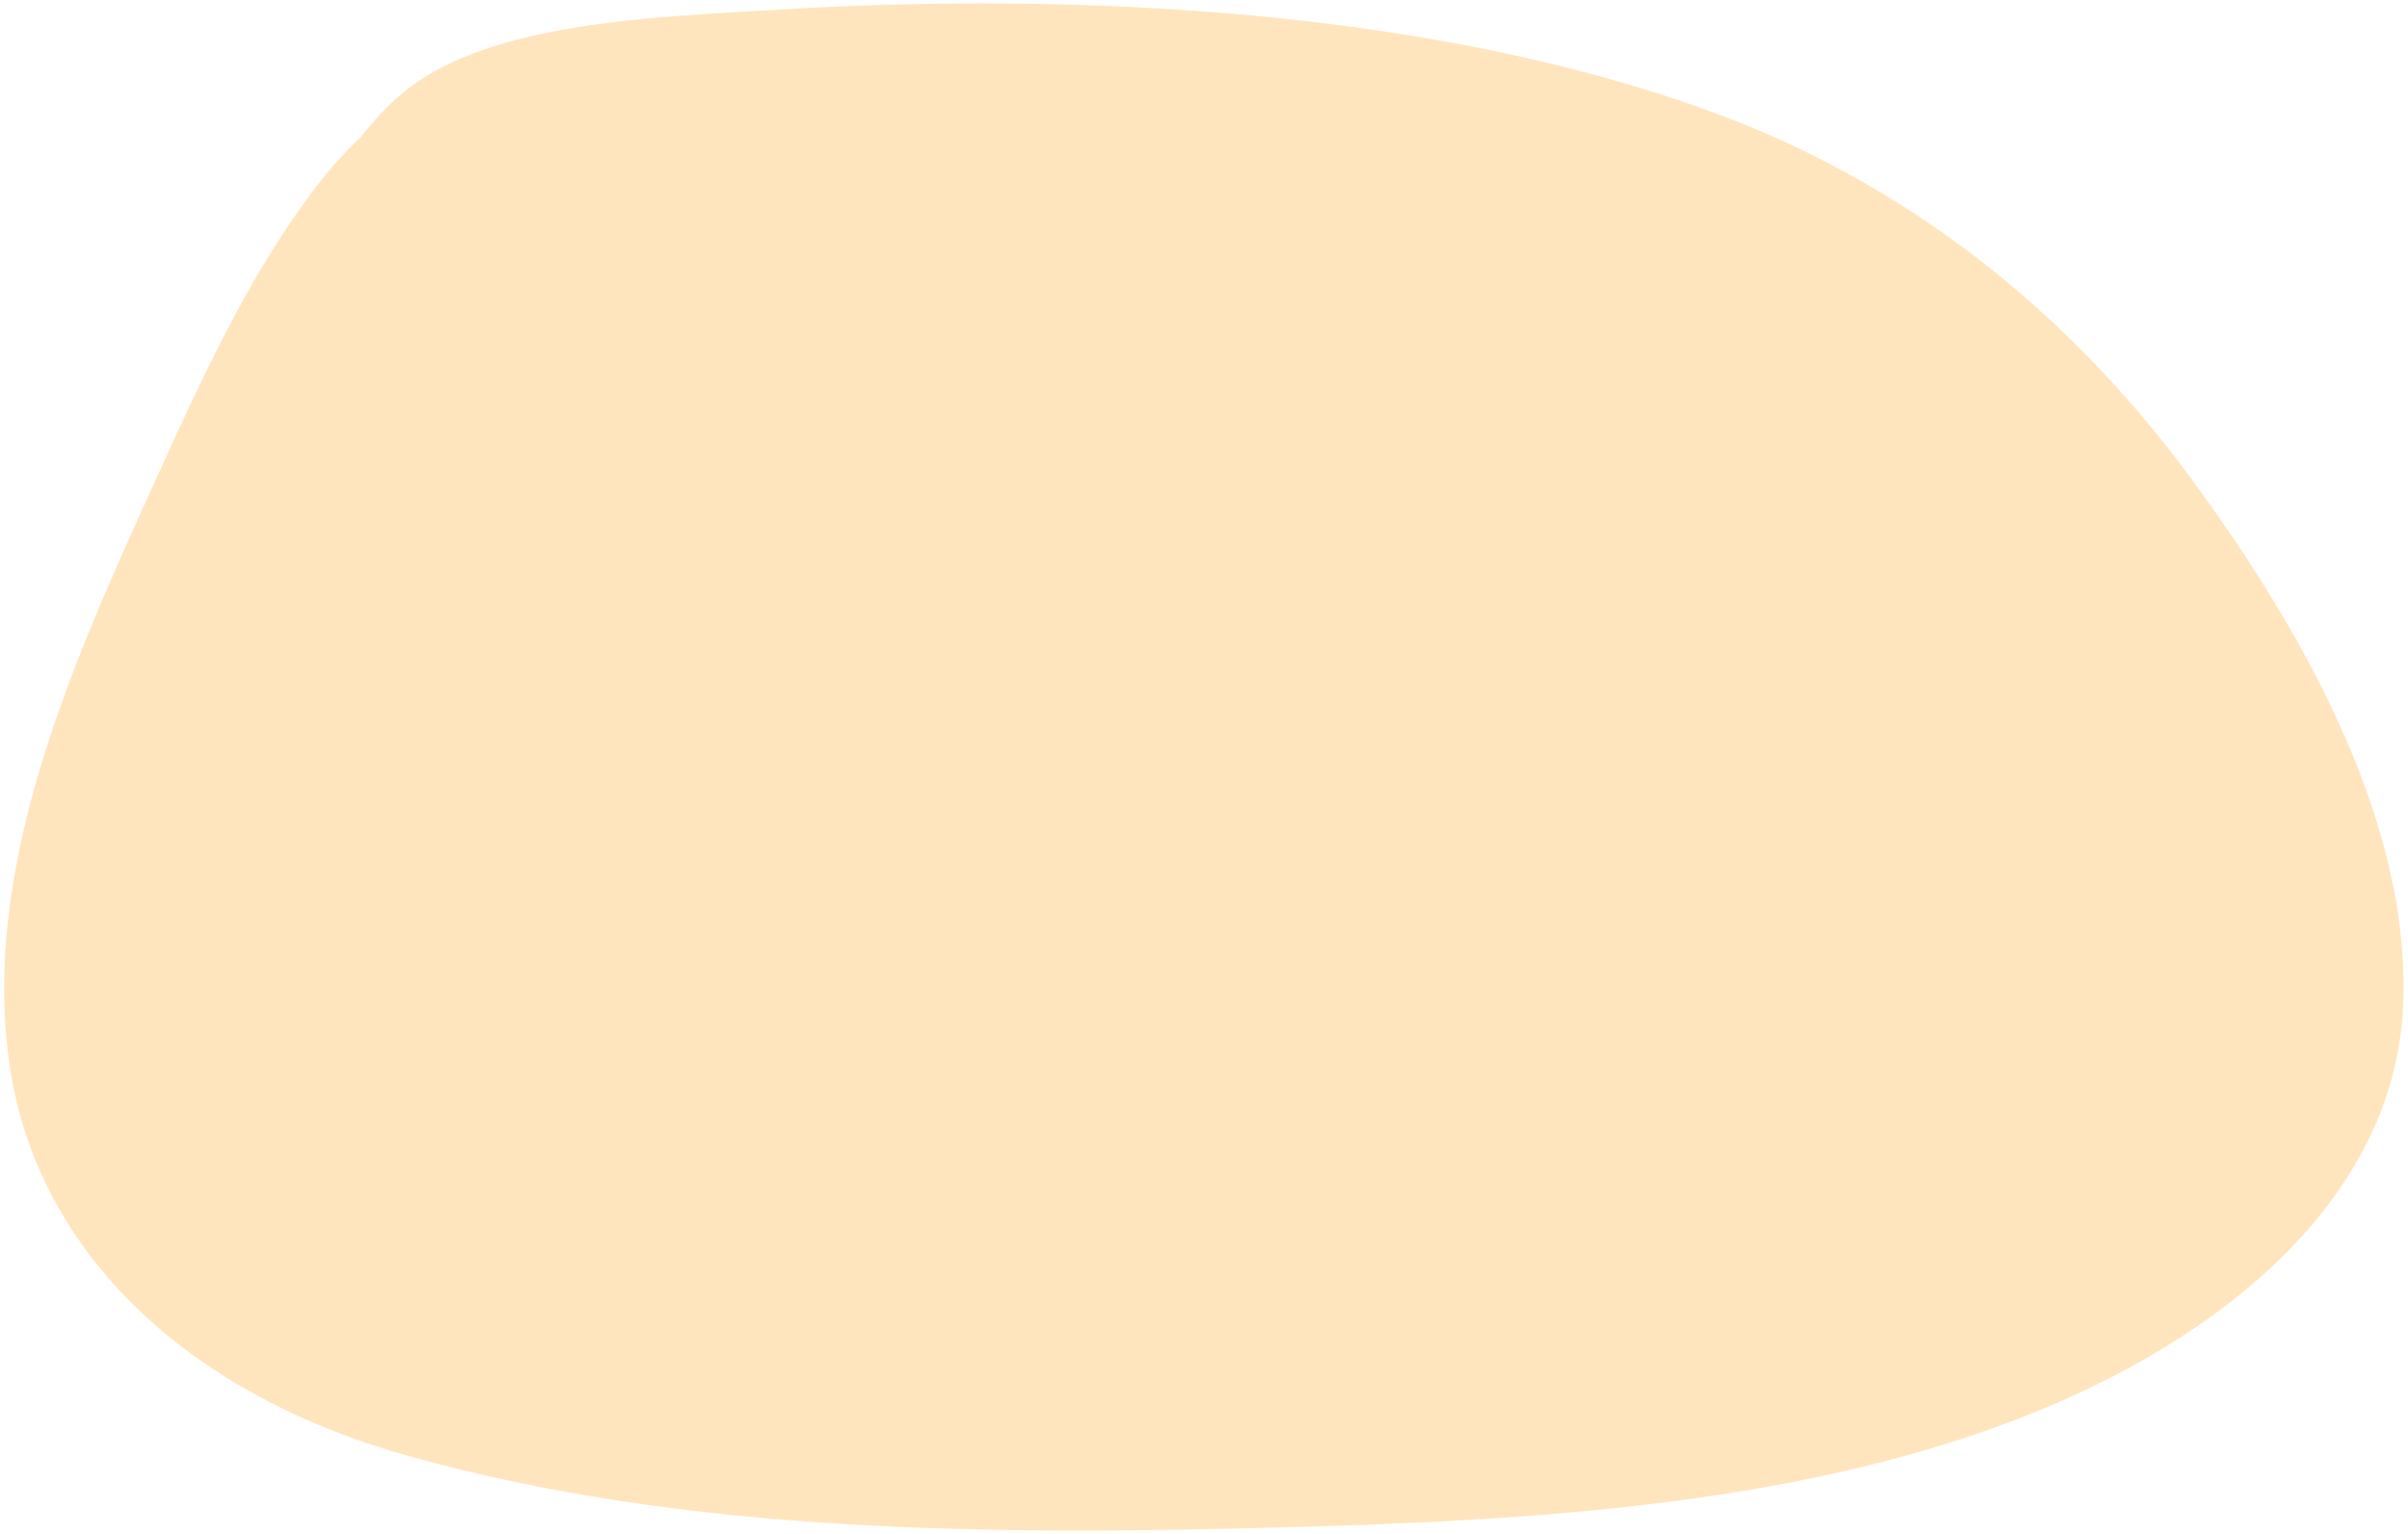 <svg width="295" height="188" viewBox="0 0 295 188" fill="none" xmlns="http://www.w3.org/2000/svg">
<path opacity="0.55" d="M157.64 187.151C189.083 186.301 221.869 184.213 249.439 172.984C274.974 162.577 293.29 145.195 294.38 123.582C295.519 101.719 282.983 78.55 268.855 59.213C255.403 40.767 236.401 23.575 210.055 13.839C175.988 1.25 132.471 -1.078 95.276 1.187C80.303 2.1 59.997 2.653 49.465 11.281C47.438 12.97 45.72 14.838 44.194 16.825C41.754 19.087 39.659 21.585 37.758 24.174C32.135 31.859 27.789 40.123 23.874 48.43C23.832 48.512 23.75 48.593 23.707 48.703C23.664 48.814 23.62 48.924 23.578 49.007C22.09 52.142 20.68 55.252 19.271 58.362C8.9 81.151 -2.461 106.309 1.22 130.808C4.459 152.298 21.422 170.423 50.188 178.457C84.404 188.002 121.828 188.123 157.64 187.151Z" fill="#FFC061" fill-opacity="0.74"/>
</svg>
